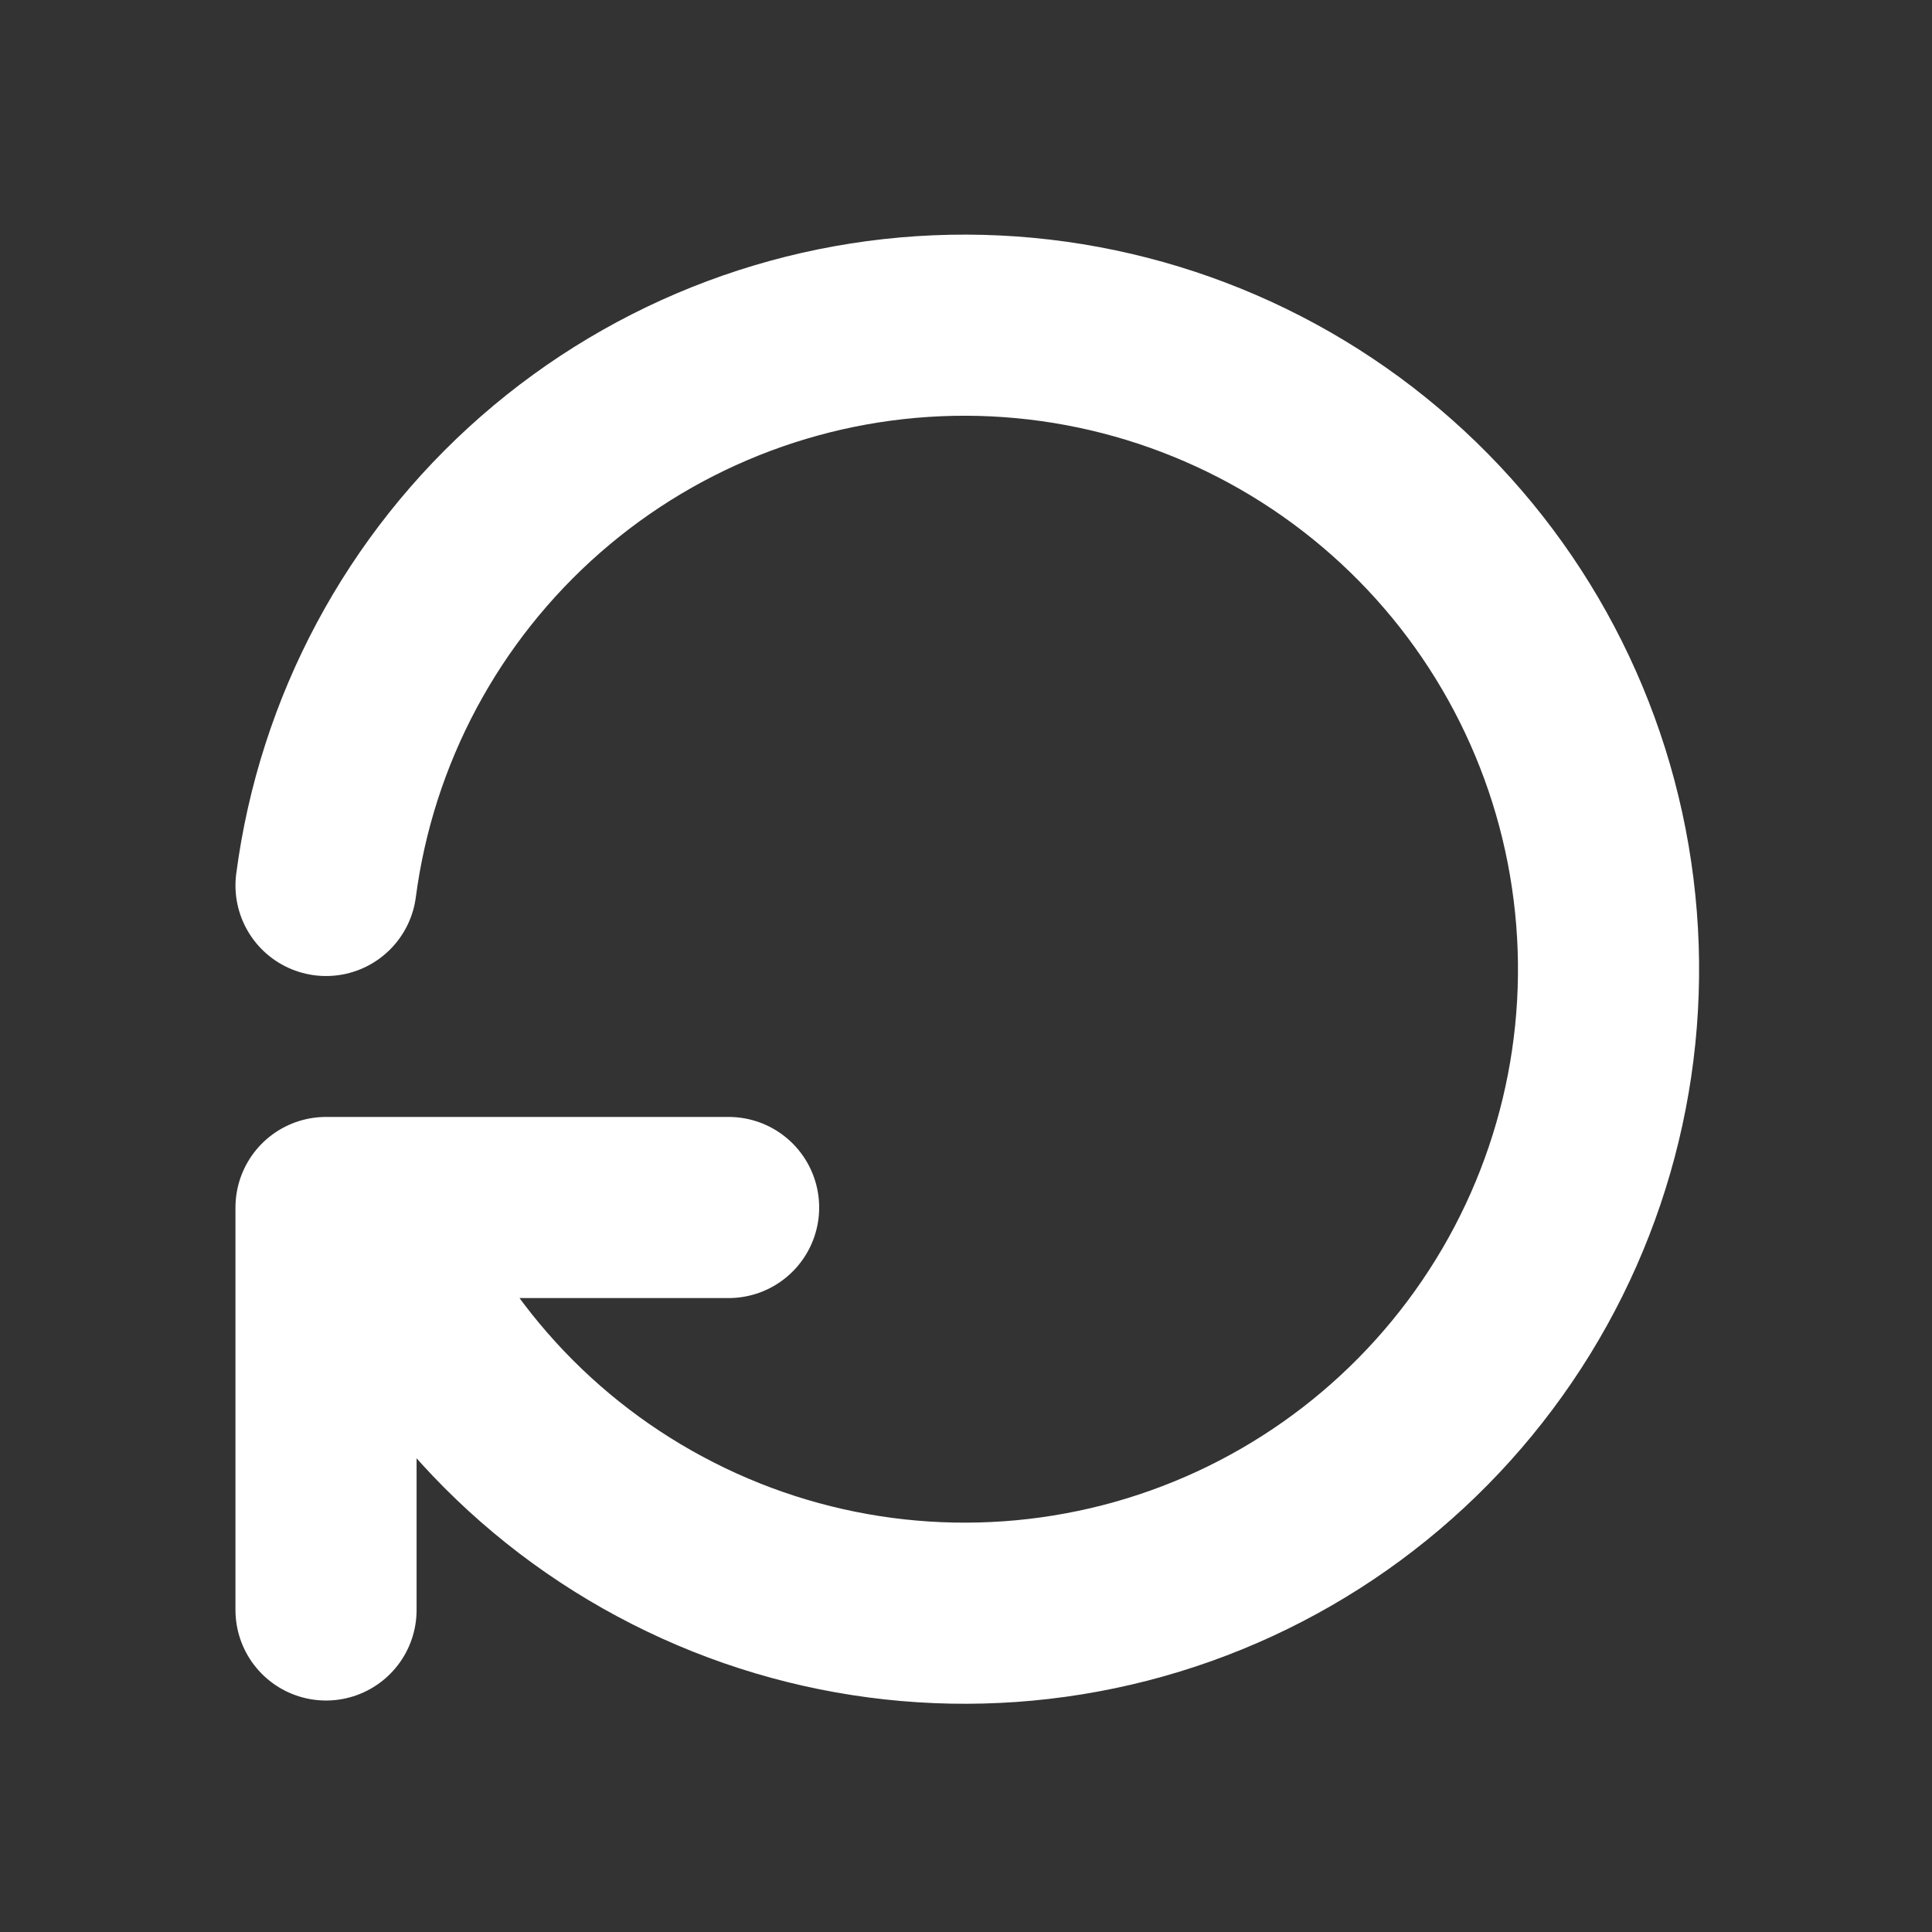 <svg width="16" height="16" viewBox="0 0 16 16" fill="none" xmlns="http://www.w3.org/2000/svg">
<rect x="0" y="0" width="16" height="16" fill="#333333" stroke="none"/>
<path d="M2.7 7.333C2.869 6.047 3.5 4.867 4.477 4.012C5.453 3.158 6.707 2.689 8.004 2.693C9.301 2.697 10.553 3.174 11.524 4.034C12.495 4.893 13.12 6.078 13.28 7.365C13.441 8.652 13.128 9.954 12.398 11.026C11.668 12.099 10.573 12.869 9.317 13.192C8.06 13.515 6.729 13.369 5.573 12.781C4.416 12.194 3.514 11.205 3.034 10M2.7 13.333V10H6.034" stroke="white" stroke-width="1.5" stroke-linecap="round" stroke-linejoin="round"/>
</svg>
